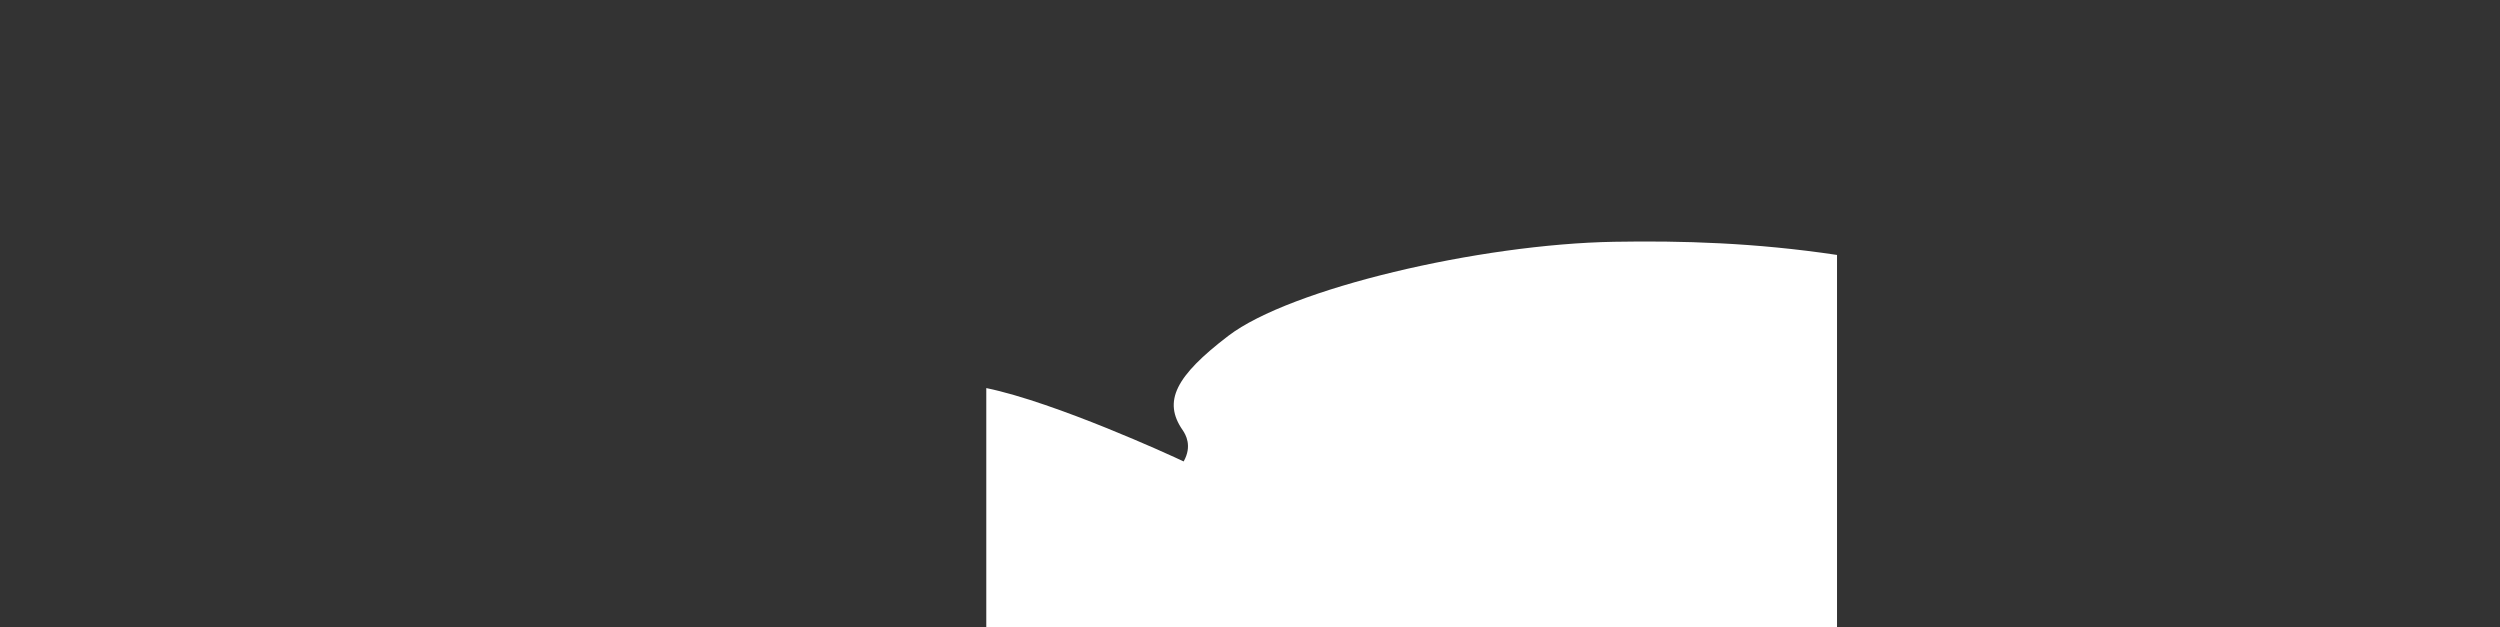 <?xml version="1.0" encoding="utf-8"?>
<!-- Generator: Adobe Illustrator 22.1.0, SVG Export Plug-In . SVG Version: 6.00 Build 0)  -->
<svg version="1.1" id="Layer_1" xmlns="http://www.w3.org/2000/svg" xmlns:xlink="http://www.w3.org/1999/xlink" x="0px" y="0px"
	 viewBox="0 0 6783 1702" style="enable-background:new 0 0 6783 1702;" xml:space="preserve">
<rect x="0" y="0" width="6783" height="1702" fill="#333333" stroke="none"/>
<style type="text/css">
	.st0{fill-rule:evenodd;clip-rule:evenodd;fill:#FFFFFF;}
</style>
<path class="st0" d="M2675.9,1702h2308.3V691.7c-222.1-33.3-422.1-38.9-604.8-35.7c-365.5,6.3-878.9,127.1-1046.6,255.1
	c-144,109.9-177.7,178-124.3,255.5c8.8,12.7,26.6,43.5,3,85.4l-25.4-11.8c0,0-321.3-148.4-510.1-187.3V1702z"/>
</svg>
